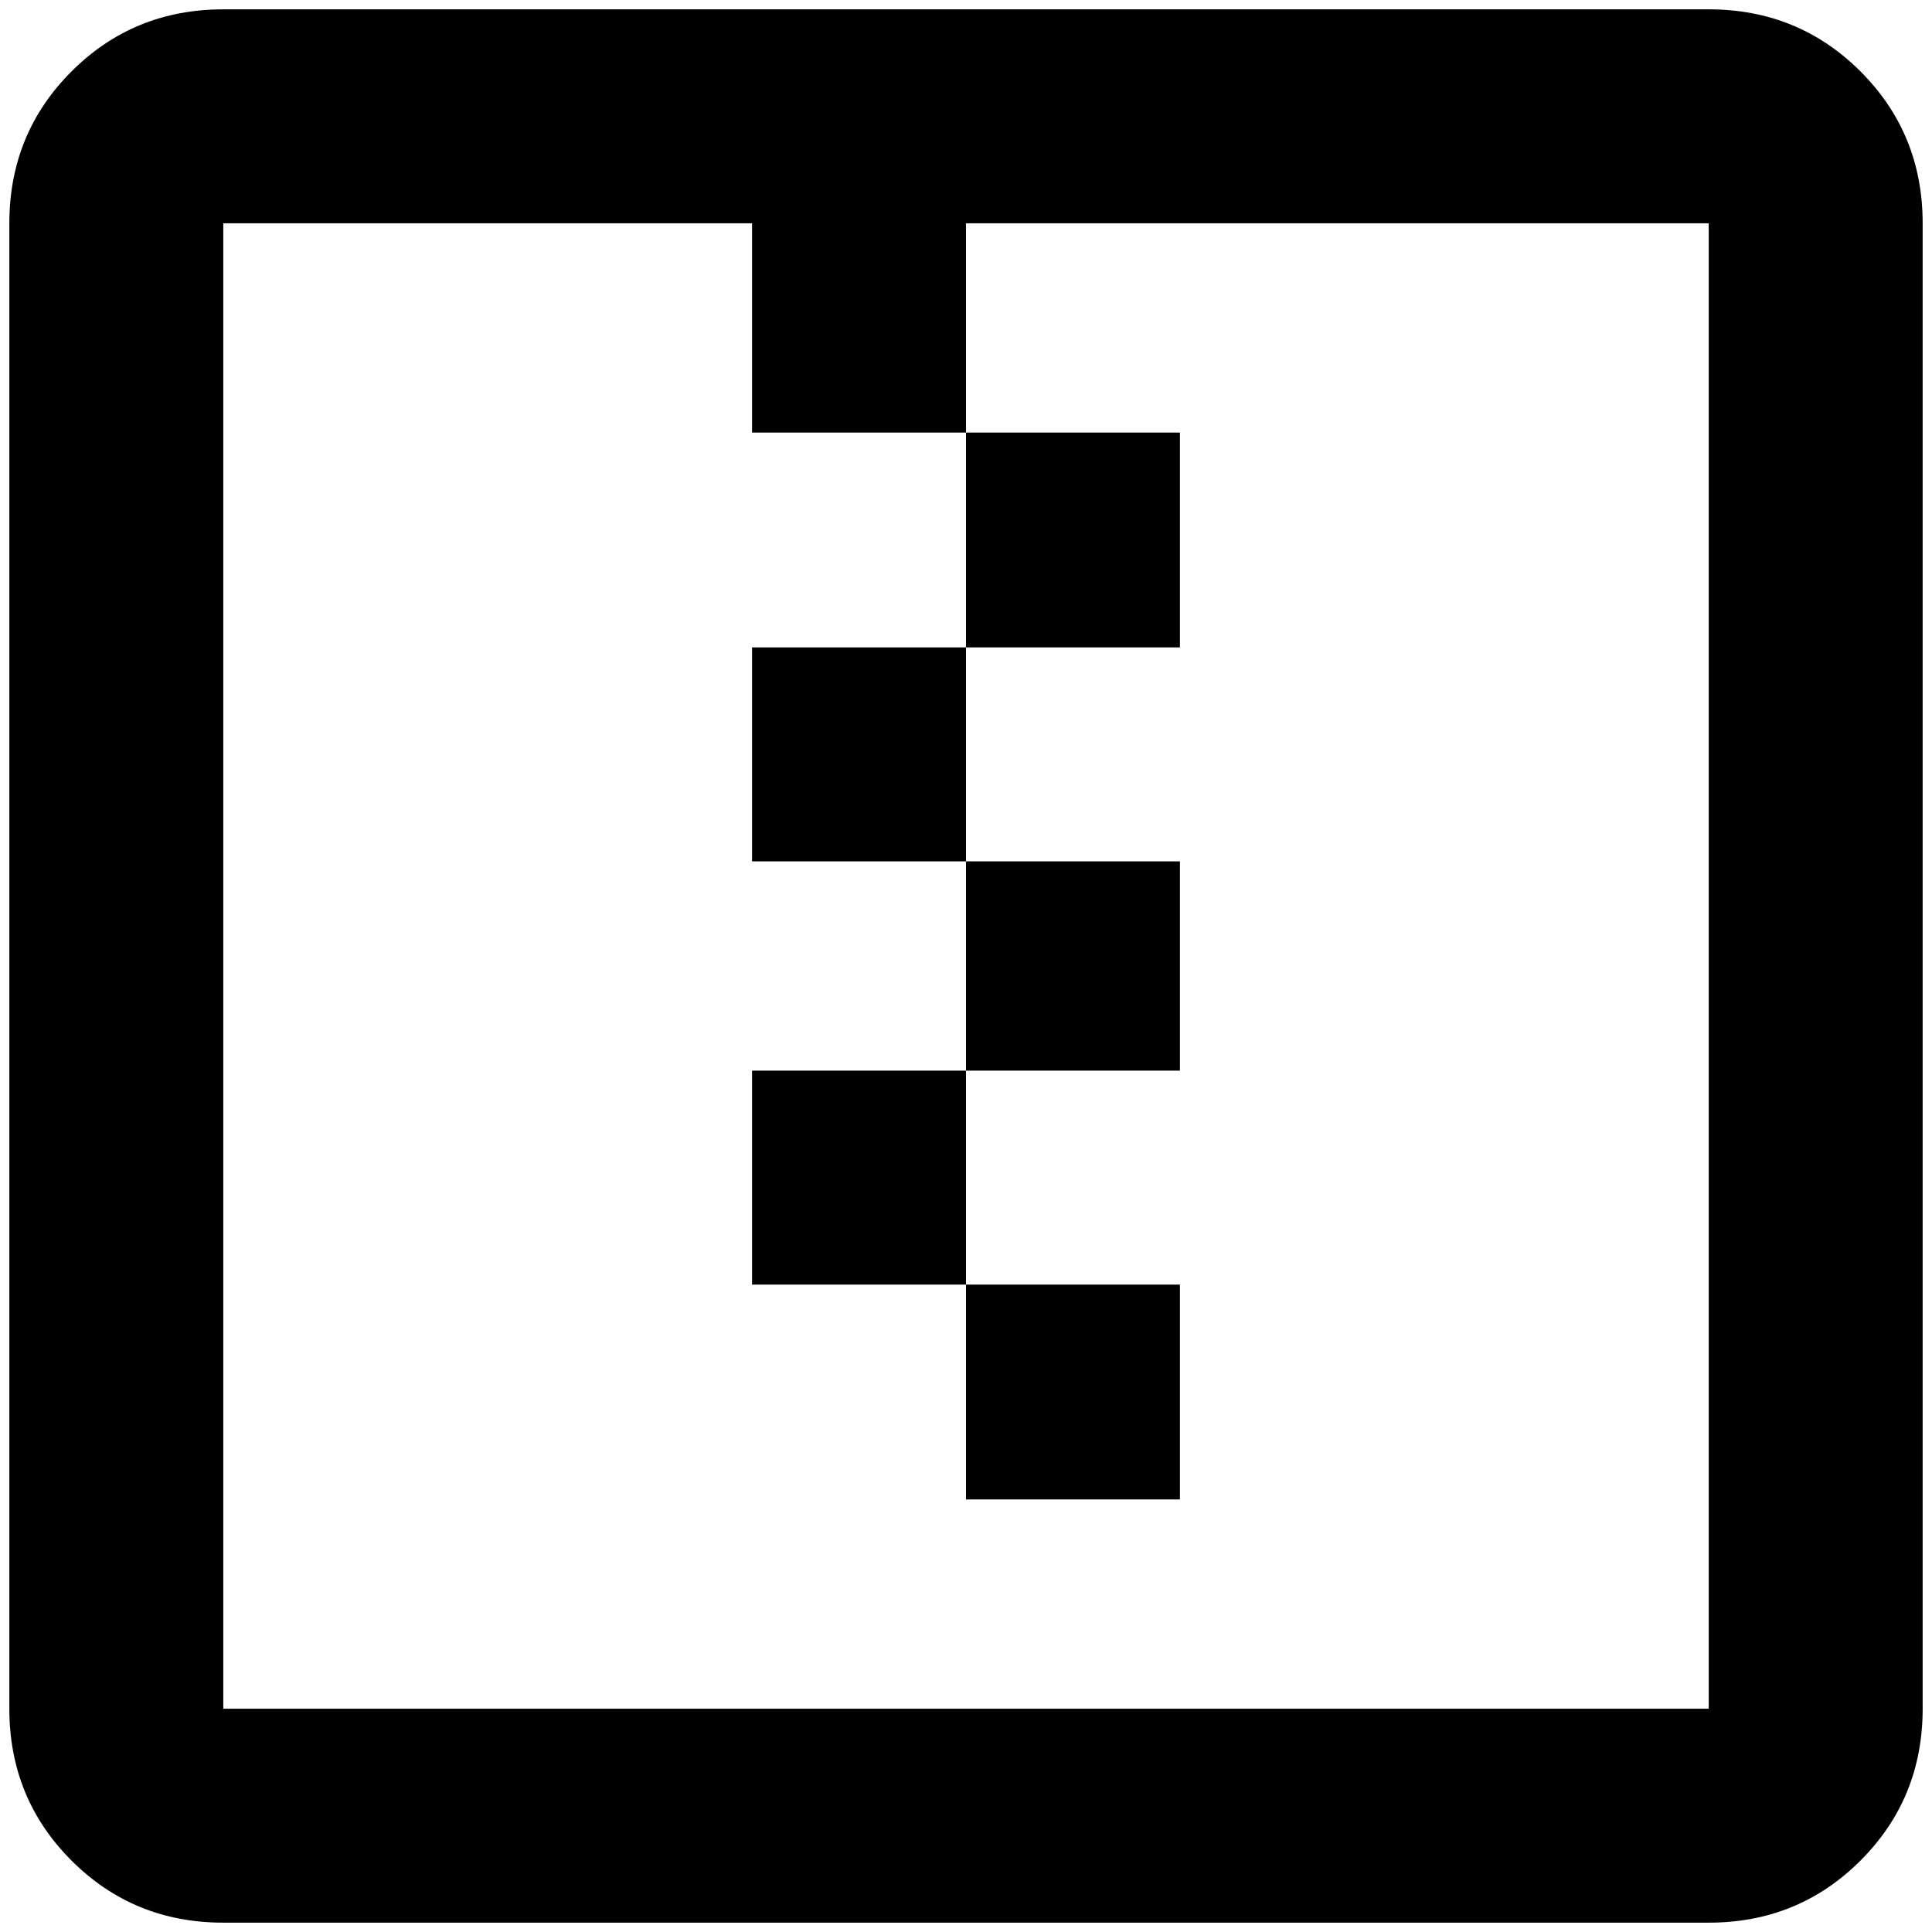 <?xml version="1.0" standalone="no"?>
<!DOCTYPE svg PUBLIC "-//W3C//DTD SVG 1.1//EN" "http://www.w3.org/Graphics/SVG/1.1/DTD/svg11.dtd" >
<svg xmlns="http://www.w3.org/2000/svg" xmlns:xlink="http://www.w3.org/1999/xlink" version="1.1" width="2048" height="2048" viewBox="-10 0 2068 2048">
   <path fill="currentColor"
d="M1024 1595v-230h229v230h-229zM1253 1136v-224h-229v224h229zM1253 683v-230h-229v230h229zM795 912h229v-229h-229v229zM795 1365h229v-229h-229v229zM2048 229v1590q0 96 -66.5 162.5t-162.5 66.5h-1590q-96 0 -162.5 -66.5t-66.5 -162.5v-1590q0 -96 66.5 -162.5
t162.5 -66.5h1590q96 0 162.5 66.5t66.5 162.5zM1819 229h-795v224h-229v-224h-566v1590h1590v-1590z" />
</svg>
